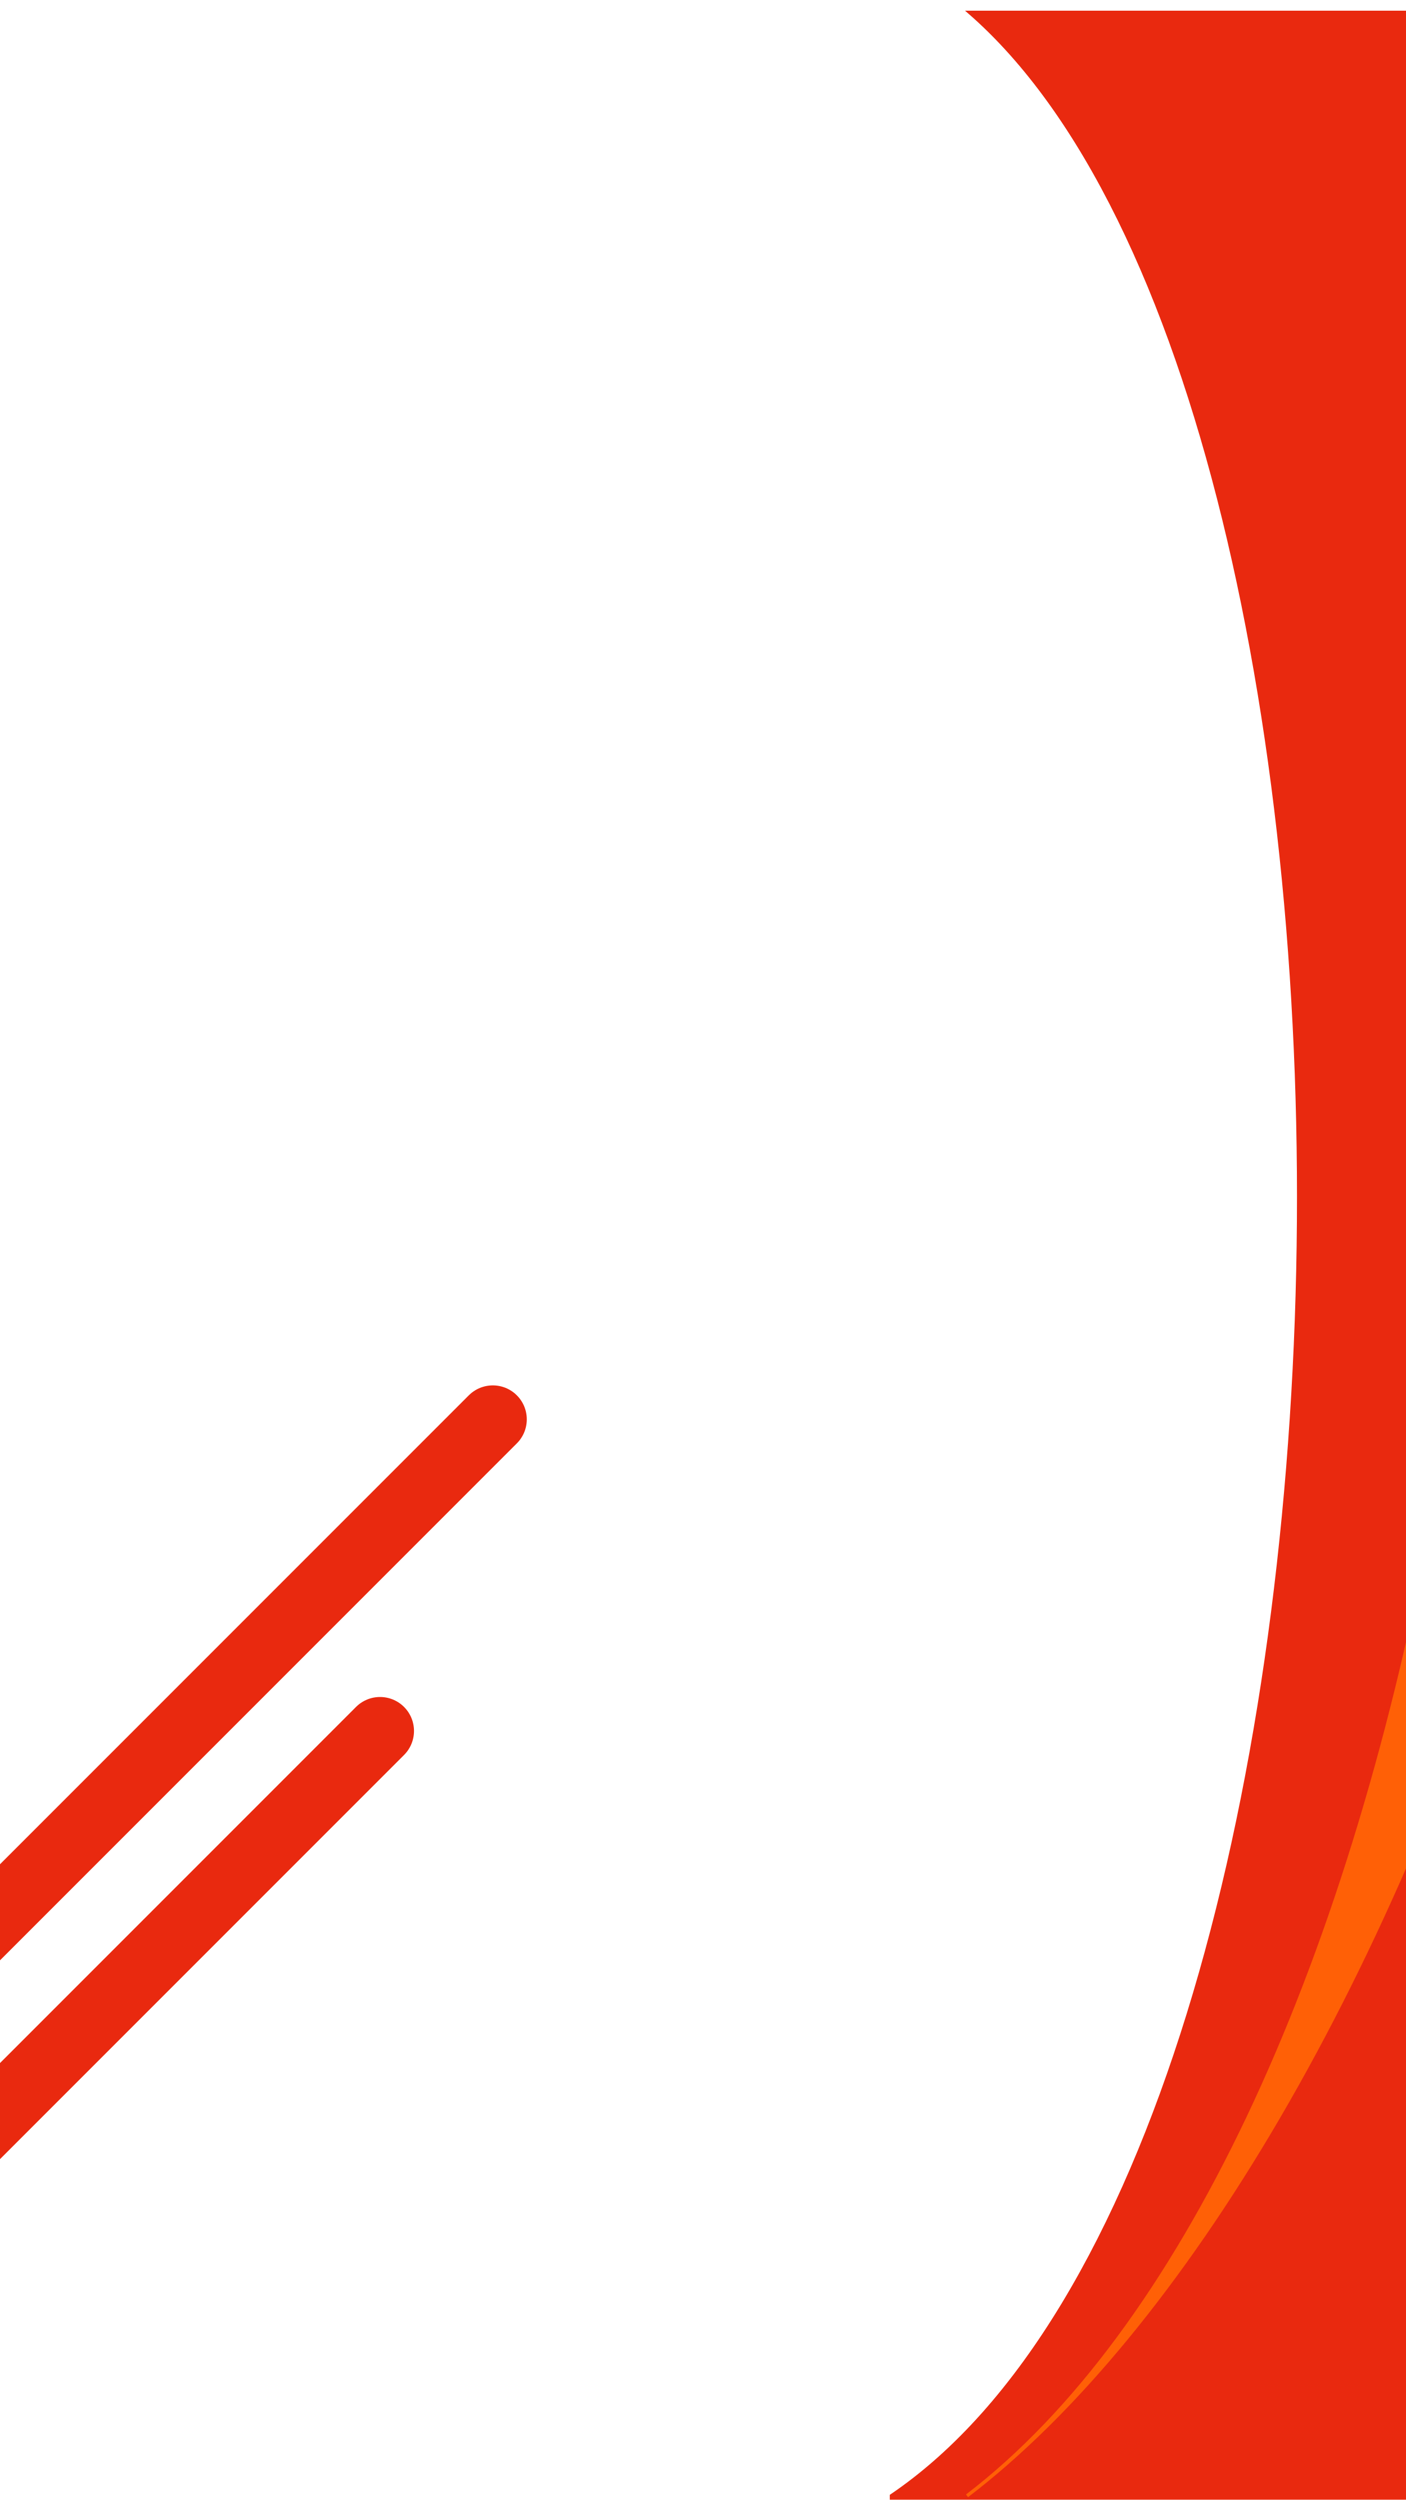 <svg xmlns="http://www.w3.org/2000/svg" xmlns:xlink="http://www.w3.org/1999/xlink" viewBox="0 0 414 736"><defs><style>.a,.d{fill:none;}.b{clip-path:url(#d);}.c{clip-path:url(#a);}.d,.f{stroke:#e9290f;}.d{stroke-linecap:round;stroke-width:20px;}.e{clip-path:url(#b);}.f{fill:#e9290f;}.g{fill:#ff6006;stroke:#ff6006;}.h{fill:#fff;}</style><clipPath id="a"><path class="a" d="M0-214H279.929V124.445H0Z" transform="translate(0 214)"/></clipPath><clipPath id="b"><path class="a" d="M0-564.6H503.212V171.8H0Z" transform="translate(0 564.6)"/></clipPath><clipPath id="d"><rect width="414" height="736"/></clipPath></defs><g id="c" class="b"><rect class="h" width="414" height="736"/><g transform="translate(-128 676)"><g class="c" transform="translate(9 -274)"><g transform="translate(15.815 107.543)"><path class="d" d="M0,79.087,215.087-136" transform="translate(0 136)"/></g><g transform="translate(49.027 15.815)"><path class="d" d="M0,79.087,215.087-136" transform="translate(0 136)"/></g></g></g><g transform="translate(262 564.2)"><g class="e" transform="translate(0 -564.6)"><g transform="translate(0.479 4.043)"><path class="f" d="M-18.166,170.7H-429.5v-.652C-275.715,65.71-271.786-443.614-406.489-561H4.354C214.787-355.448-138.824-99.58-18.132,170.052" transform="translate(429.5 561)"/></g><g transform="translate(22.745 4.695)"><path class="g" d="M-8.851.152H-78.284V-.5c64.166,308.522-4.549,633.883-130.966,730.4C-82.833,633.383,42.865,308.022-21.3-.5" transform="translate(209.25 0.5)"/></g><g transform="translate(307.508 4.043)"><path class="g" d="M-2.069,170.7H-23.138l.034-.652C-143.8-99.58,209.815-355.448-.618-561H20.452C230.885-355.448-122.726-99.58-2.034,170.052" transform="translate(48.911 561)"/></g></g></g></g></svg>
